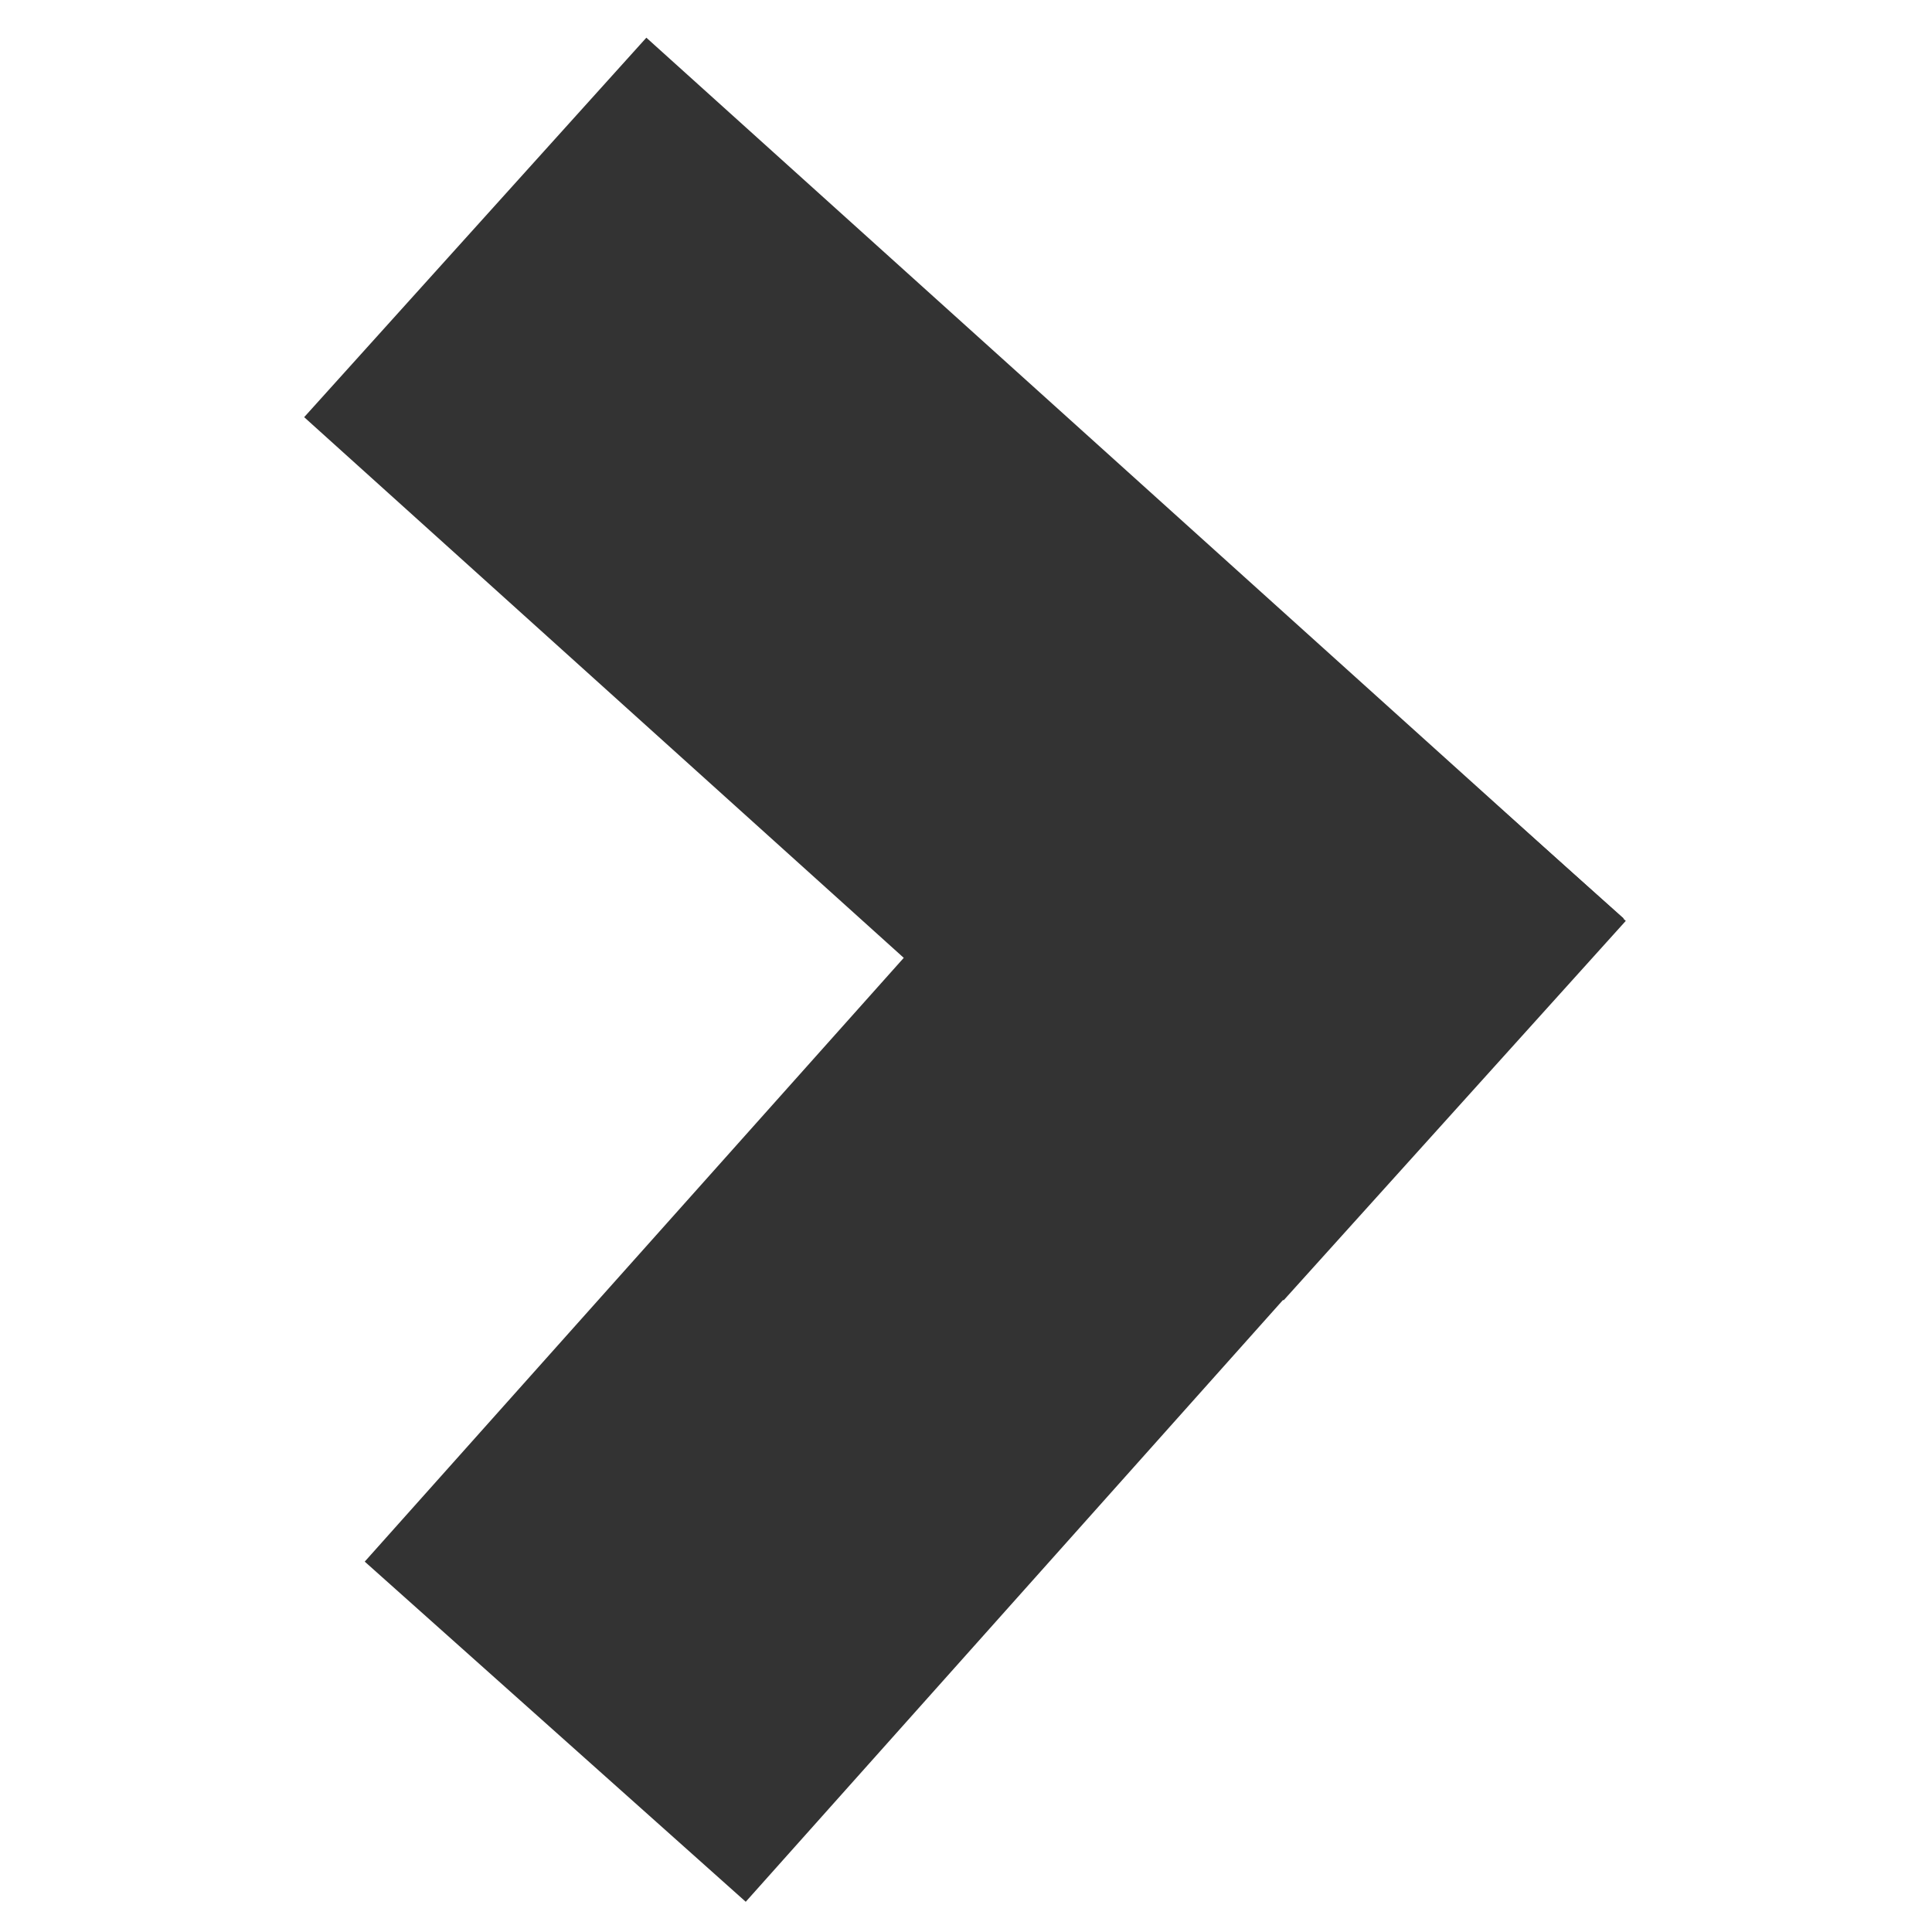 <?xml version="1.0" encoding="UTF-8" standalone="no"?>
<!-- Created with Inkscape (http://www.inkscape.org/) -->

<svg
   xmlns:dc="http://purl.org/dc/elements/1.1/"
   xmlns:cc="http://creativecommons.org/ns#"
   xmlns:rdf="http://www.w3.org/1999/02/22-rdf-syntax-ns#"
   xmlns:svg="http://www.w3.org/2000/svg"
   xmlns="http://www.w3.org/2000/svg"
   xmlns:sodipodi="http://sodipodi.sourceforge.net/DTD/sodipodi-0.dtd"
   xmlns:inkscape="http://www.inkscape.org/namespaces/inkscape"
   width="128"
   height="128"
   id="svg2"
   version="1.1"
   inkscape:version="0.91 r13725"
   sodipodi:docname="next.svg">
  <defs
     id="defs4" />
  <sodipodi:namedview
     id="base"
     pagecolor="#ffffff"
     bordercolor="#666666"
     borderopacity="1.0"
     inkscape:pageopacity="0.0"
     inkscape:pageshadow="2"
     inkscape:zoom="4"
     inkscape:cx="34.7021"
     inkscape:cy="40.330791"
     inkscape:document-units="px"
     inkscape:current-layer="g3828"
     showgrid="false"
     inkscape:window-width="1600"
     inkscape:window-height="1138"
     inkscape:window-x="-8"
     inkscape:window-y="-8"
     inkscape:window-maximized="1" />
  <g
     inkscape:label="Layer 1"
     inkscape:groupmode="layer"
     id="layer1"
     transform="translate(0,-924.362)">
    <g
       id="g3828">
      <g
         id="g5196"
         style="fill:#333333;fill-opacity:1;stroke:none"
         transform="translate(-5.912,0.265)">
        <rect
           style="fill:#333333;fill-opacity:1;stroke:none"
           id="rect3014"
           width="87.334"
           height="33.838"
           x="-743.739"
           y="655.185"
           rx="0"
           ry="0"
           transform="matrix(-0.743,-0.67,-0.67,0.743,0,0)" />
        <rect
           transform="matrix(-0.666,0.746,-0.746,-0.666,0,0)"
           ry="0"
           rx="0"
           y="-740.578"
           x="659.14"
           height="33.838"
           width="87.334"
           id="rect3033"
           style="fill:#333333;fill-opacity:1;stroke:none" />
      </g>
    </g>
  </g>
</svg>
